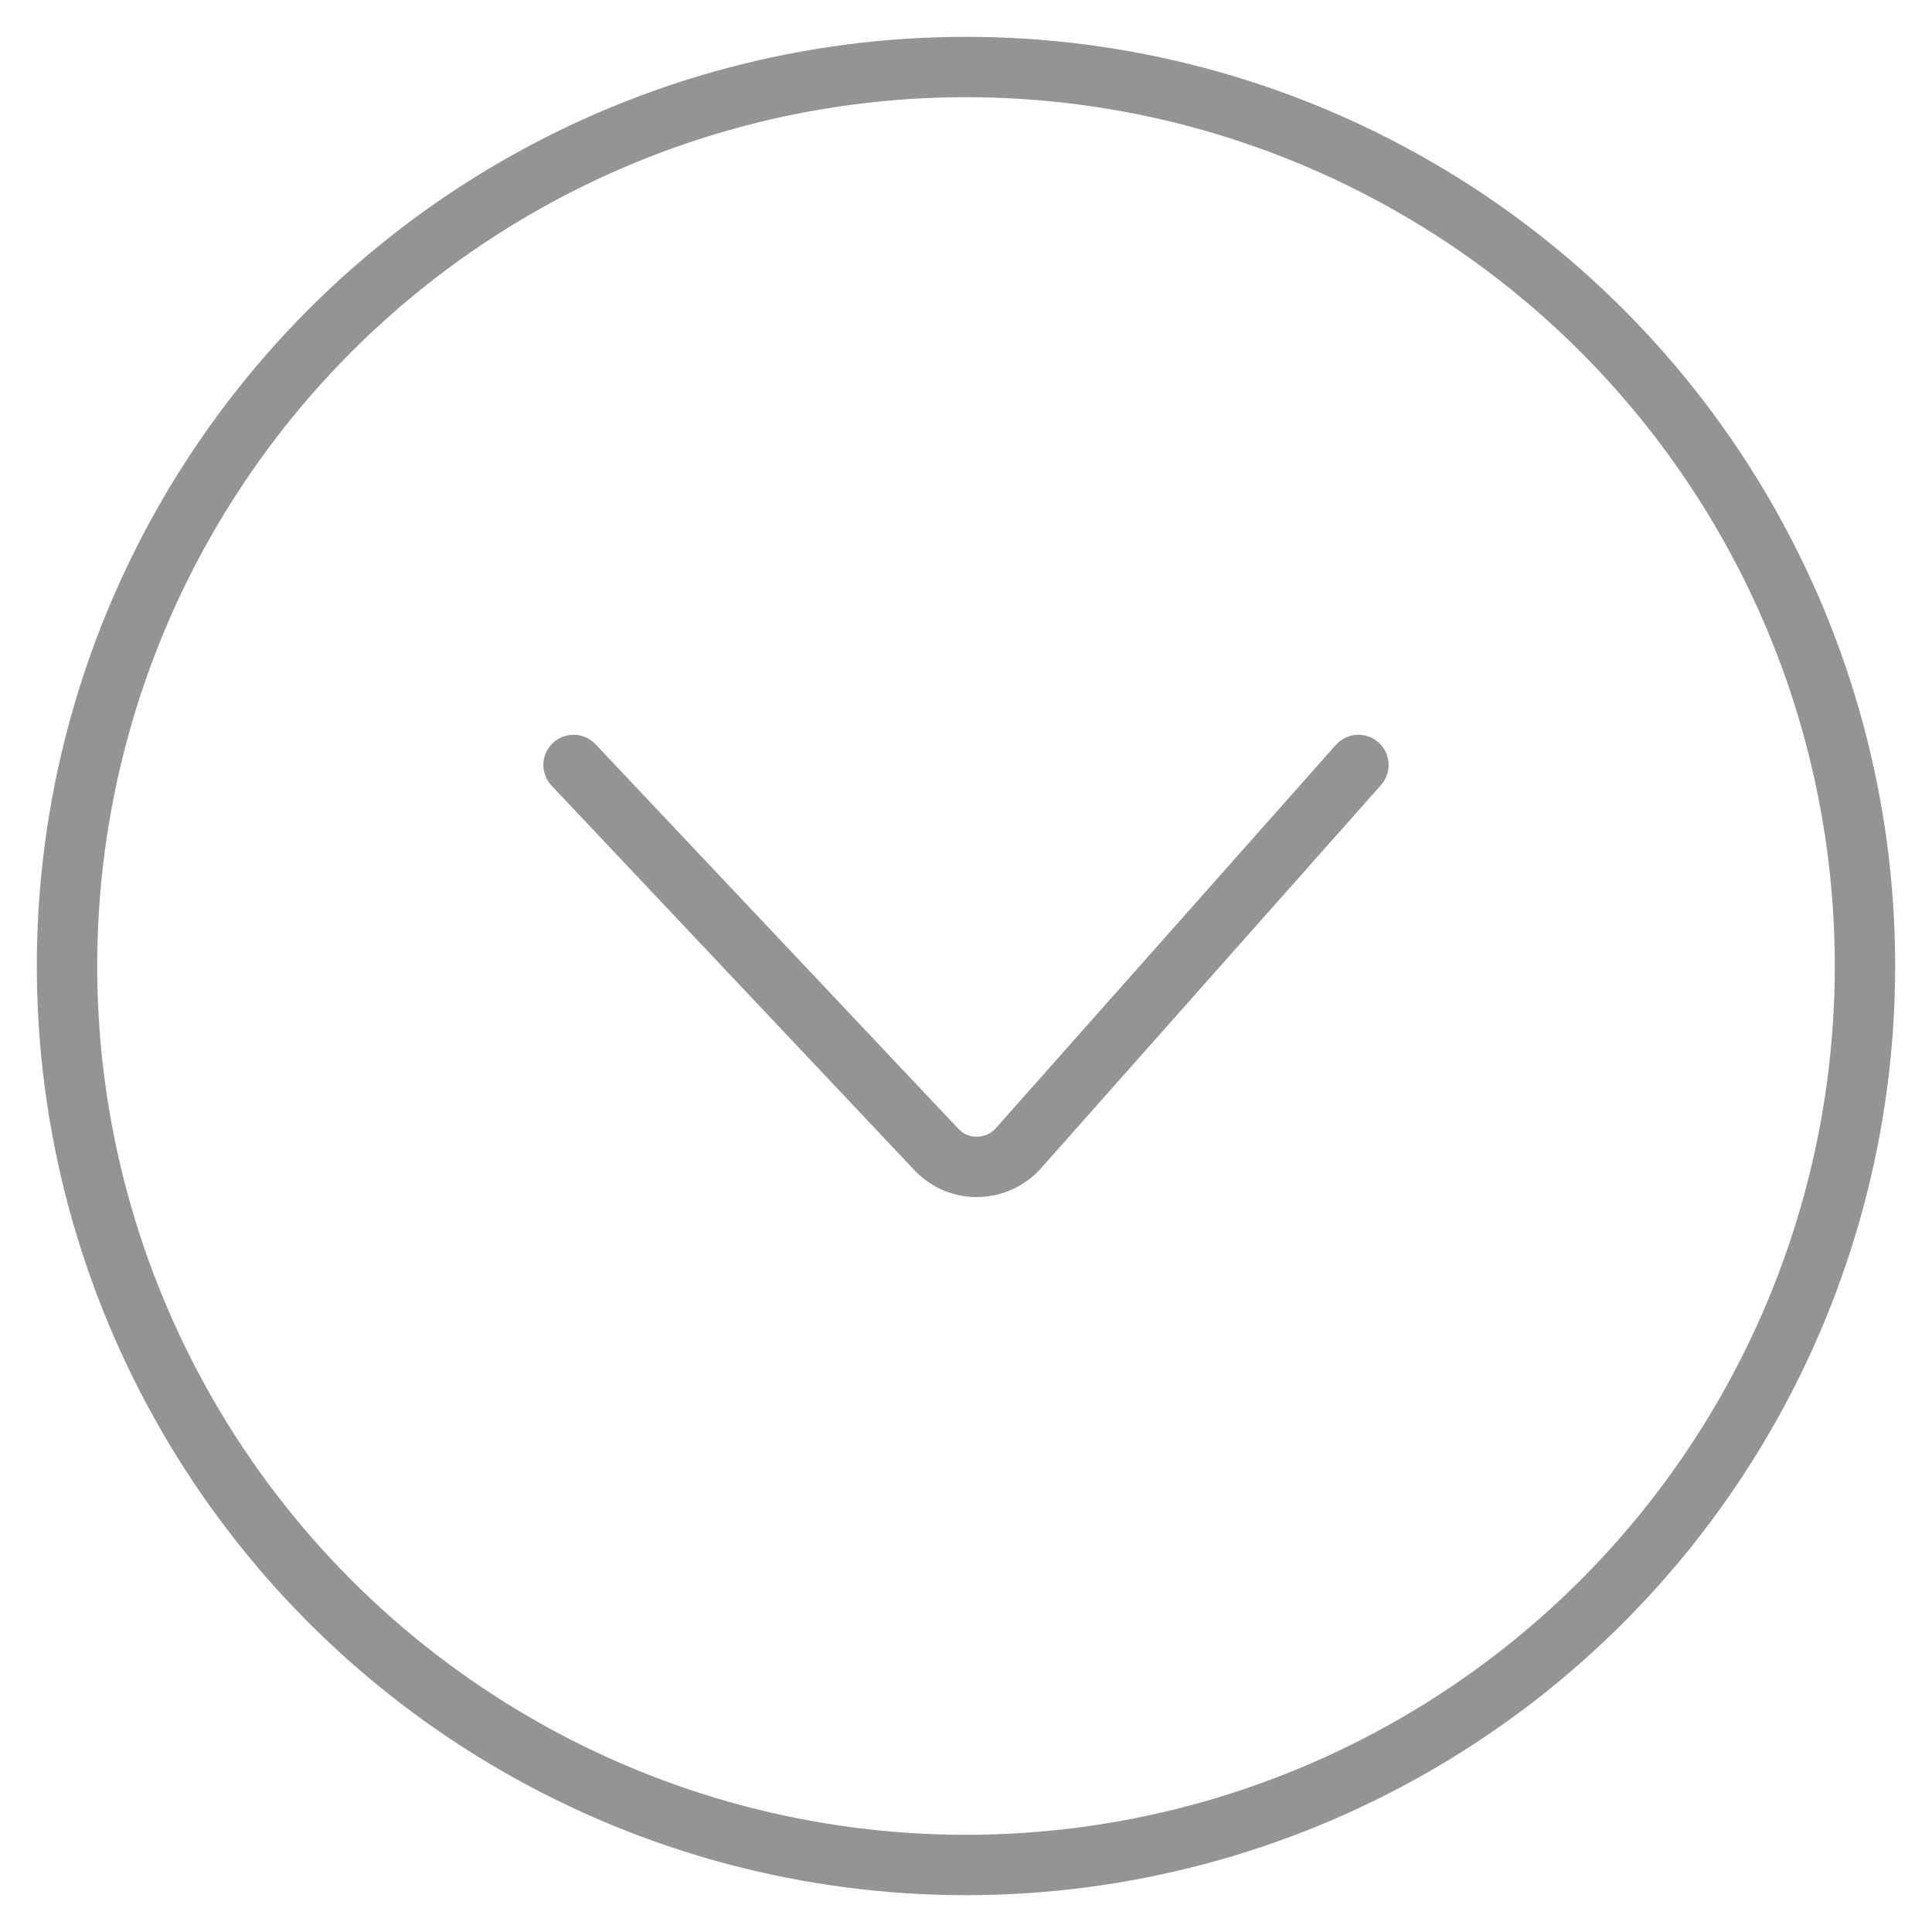 <?xml version="1.0" encoding="UTF-8"?><svg id="_レイヤー_1" xmlns="http://www.w3.org/2000/svg" viewBox="0 0 32 32"><defs><style>.cls-1,.cls-2{fill:none;stroke:#949495;stroke-miterlimit:10;}.cls-2{stroke-linecap:round;}</style></defs><circle class="cls-1" cx="16" cy="16" r="14.89"/><path class="cls-2" d="M22.5,12.67l-5.66,6.38c-.37.37-.96.37-1.32,0l-6.02-6.38"/></svg>